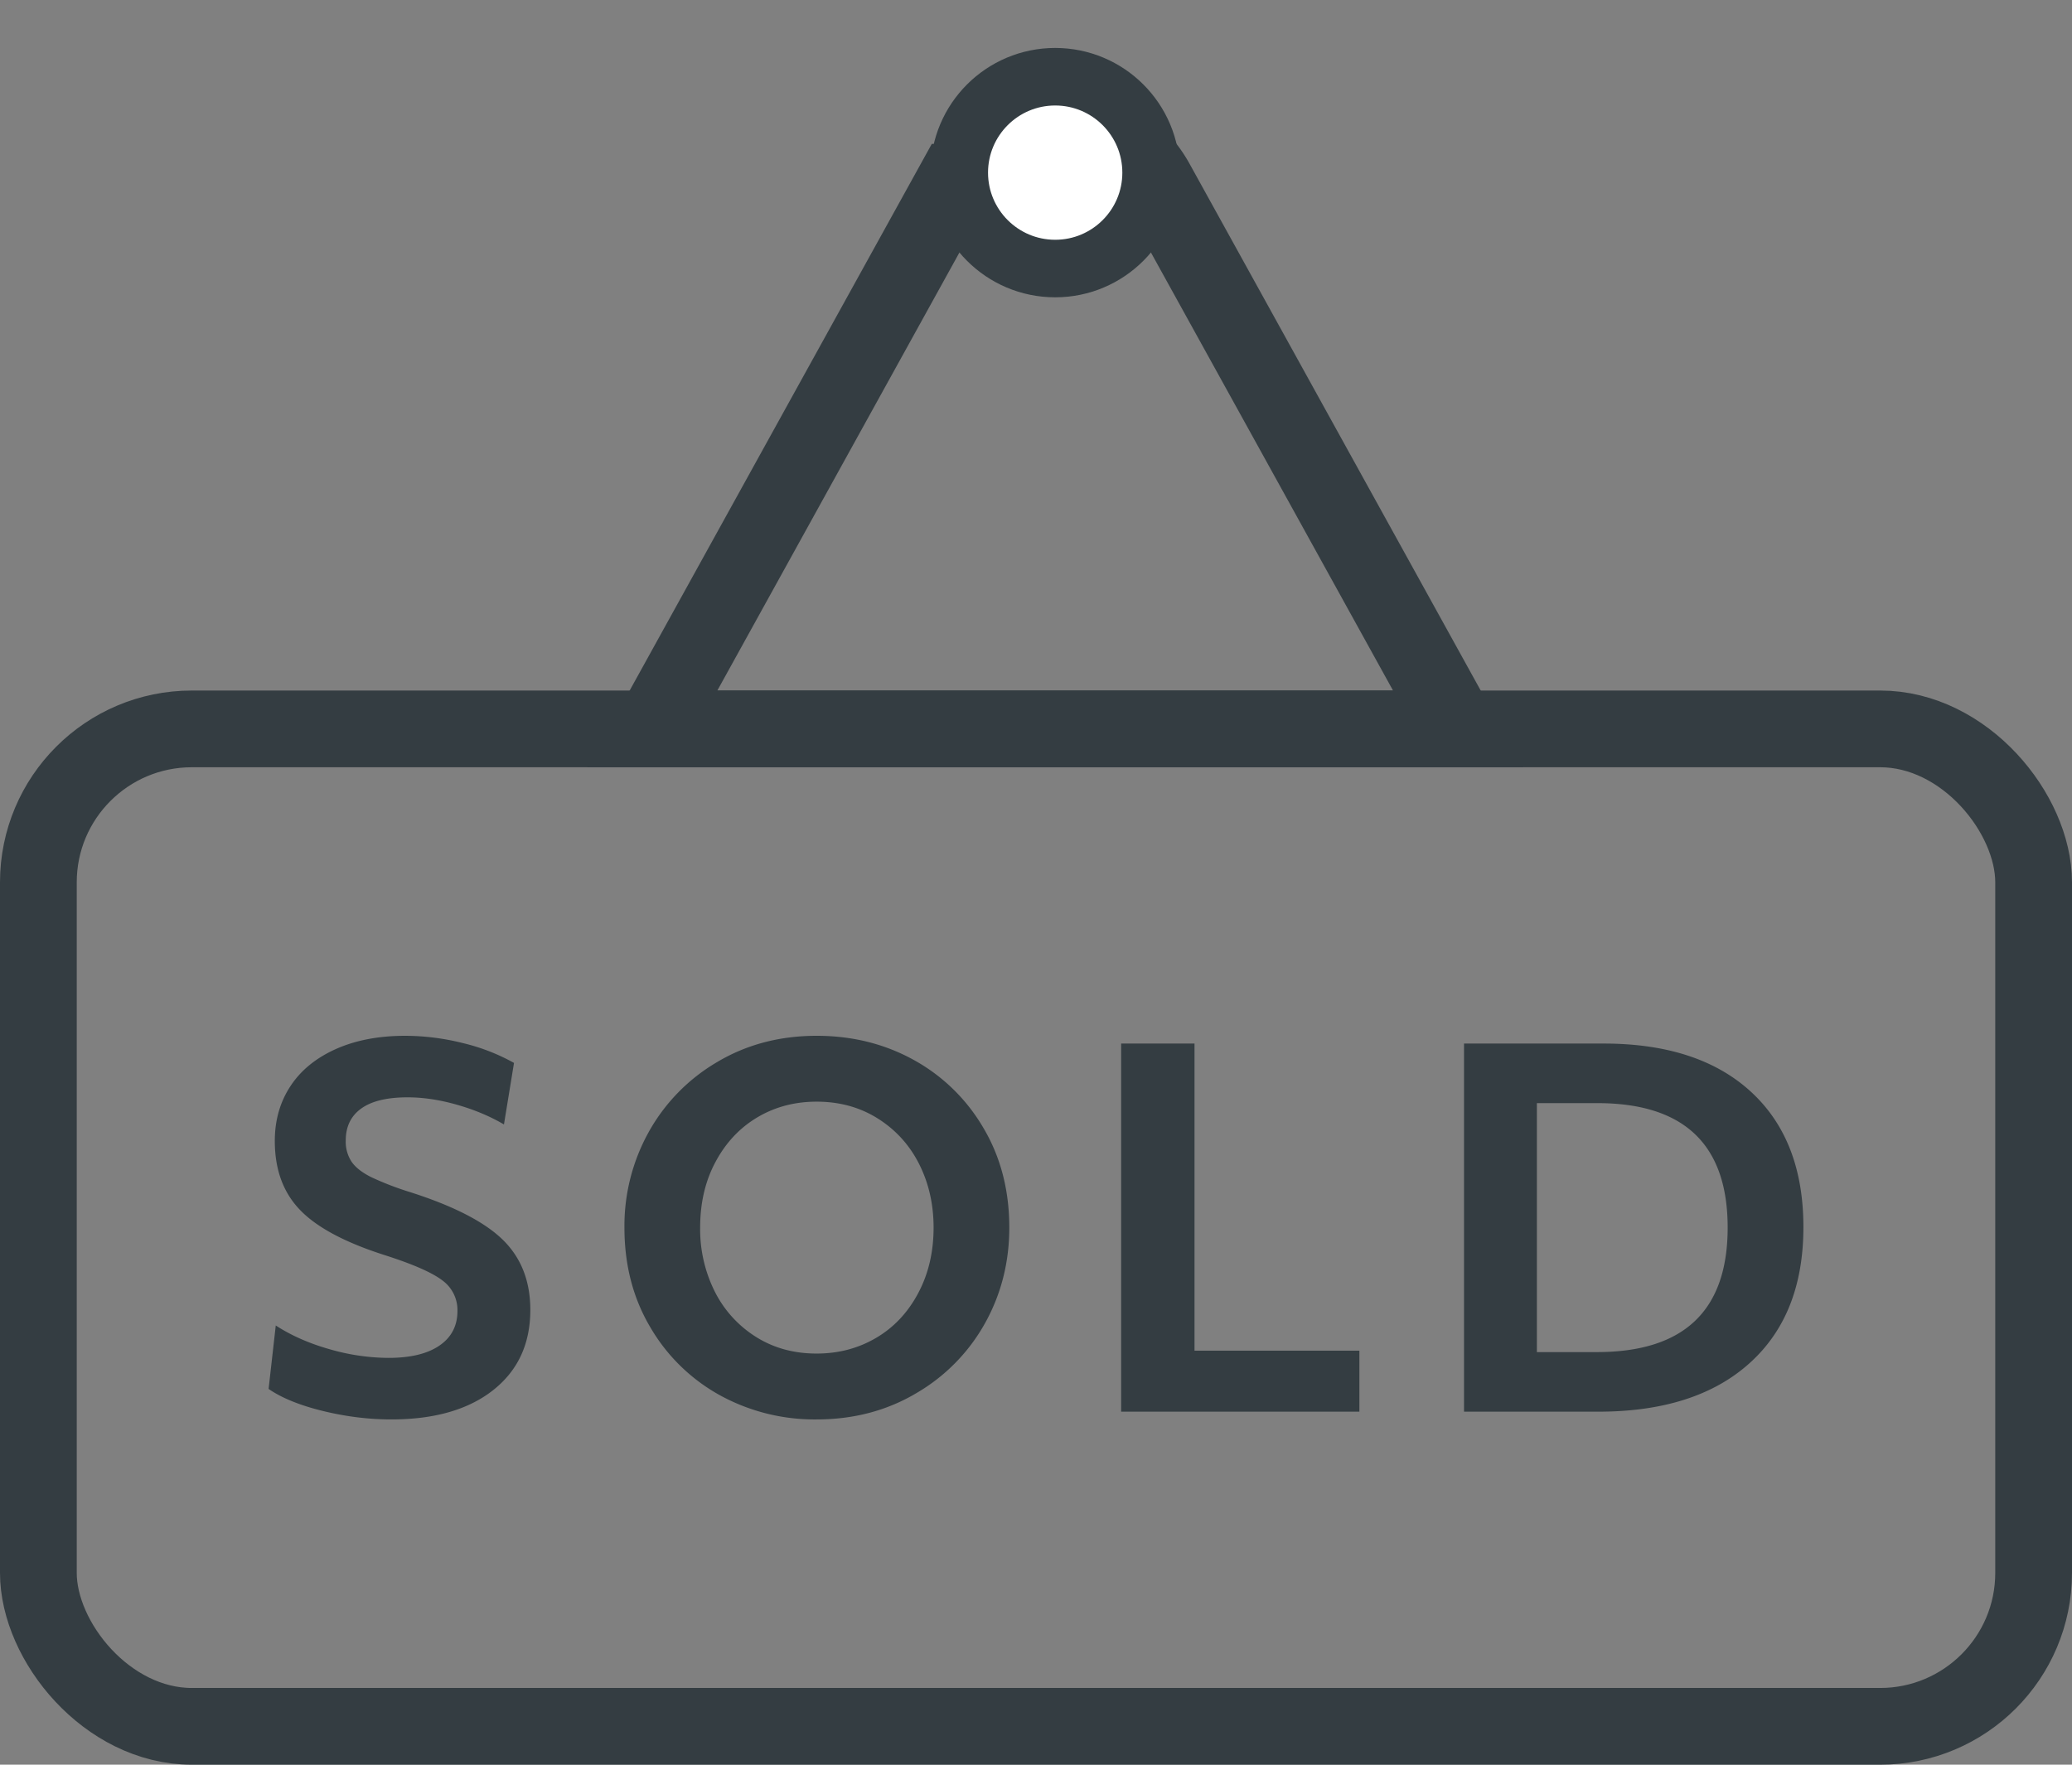 <svg width="54" height="46" viewBox="0 0 54 46" xmlns="http://www.w3.org/2000/svg"><rect x="0" y="0" width="54" height="46" fill="#808080" stroke="none"/><g transform="translate(1)" fill="none" fill-rule="evenodd"><rect stroke="#343D42" stroke-width="2" y="19" width="52" height="26" rx="4"/><path d="M9.198 37c1.124 0 2.01-.255 2.655-.764.645-.51.968-1.206.968-2.09 0-.749-.237-1.357-.712-1.824-.475-.467-1.279-.882-2.411-1.244a7.848 7.848 0 01-1.018-.391c-.238-.118-.408-.25-.513-.398a.95.95 0 01-.156-.562c0-.362.136-.64.406-.833.271-.194.673-.29 1.206-.29.408 0 .839.065 1.293.195.454.13.86.301 1.218.512l.262-1.604a5.225 5.225 0 00-1.337-.518A6.2 6.2 0 009.56 27c-.69 0-1.295.116-1.811.347-.516.232-.91.554-1.18.966-.271.413-.407.888-.407 1.427 0 .75.221 1.35.663 1.805.44.455 1.178.846 2.21 1.175.734.235 1.231.454 1.494.656a.956.956 0 01.393.796c0 .387-.156.688-.468.902-.313.215-.756.322-1.33.322a5.615 5.615 0 01-1.537-.227c-.533-.151-1-.358-1.4-.618L6 36.205c.341.235.812.427 1.412.574.6.147 1.195.221 1.786.221zm11.085 0c.966 0 1.834-.23 2.604-.688a4.82 4.82 0 001.787-1.825c.42-.757.63-1.586.63-2.487 0-.976-.226-1.846-.68-2.607a4.75 4.75 0 00-1.818-1.768c-.758-.417-1.599-.625-2.523-.625-.966 0-1.832.23-2.599.688a4.834 4.834 0 00-1.78 1.825 5.039 5.039 0 00-.63 2.487c0 .976.226 1.846.68 2.607a4.75 4.75 0 001.818 1.768 5.125 5.125 0 002.51.625zm0-1.717c-.6 0-1.13-.147-1.593-.442a2.955 2.955 0 01-1.068-1.187A3.628 3.628 0 0117.247 32c0-.648.135-1.223.406-1.723.27-.501.635-.886 1.093-1.156.458-.27.97-.404 1.537-.404.6 0 1.132.147 1.599.442.466.295.824.69 1.074 1.187.25.497.375 1.048.375 1.654 0 .64-.135 1.212-.406 1.717-.27.505-.637.892-1.1 1.162-.462.27-.976.404-1.542.404zm14.145 1.515v-1.59h-4.297v-8.006h-1.912v9.596h6.21zm6.225 0c1.69 0 3.005-.42 3.942-1.263.937-.841 1.405-2.024 1.405-3.548 0-1.515-.456-2.691-1.368-3.529-.912-.837-2.192-1.256-3.841-1.256h-3.636v9.596h3.498zm-.037-1.553h-1.562v-6.49h1.574c2.266 0 3.398 1.082 3.398 3.245 0 2.163-1.137 3.245-3.41 3.245z" fill="#343D42" fill-rule="nonzero"/><path d="M29.126 4.751L37 19h0-21l7.874-14.249a3 3 0 015.252 0z" stroke="#343D42" stroke-width="2"/><circle stroke="#343D42" stroke-width="1.5" fill="#FFF" cx="26.5" cy="4.5" r="2.5"/></g></svg>